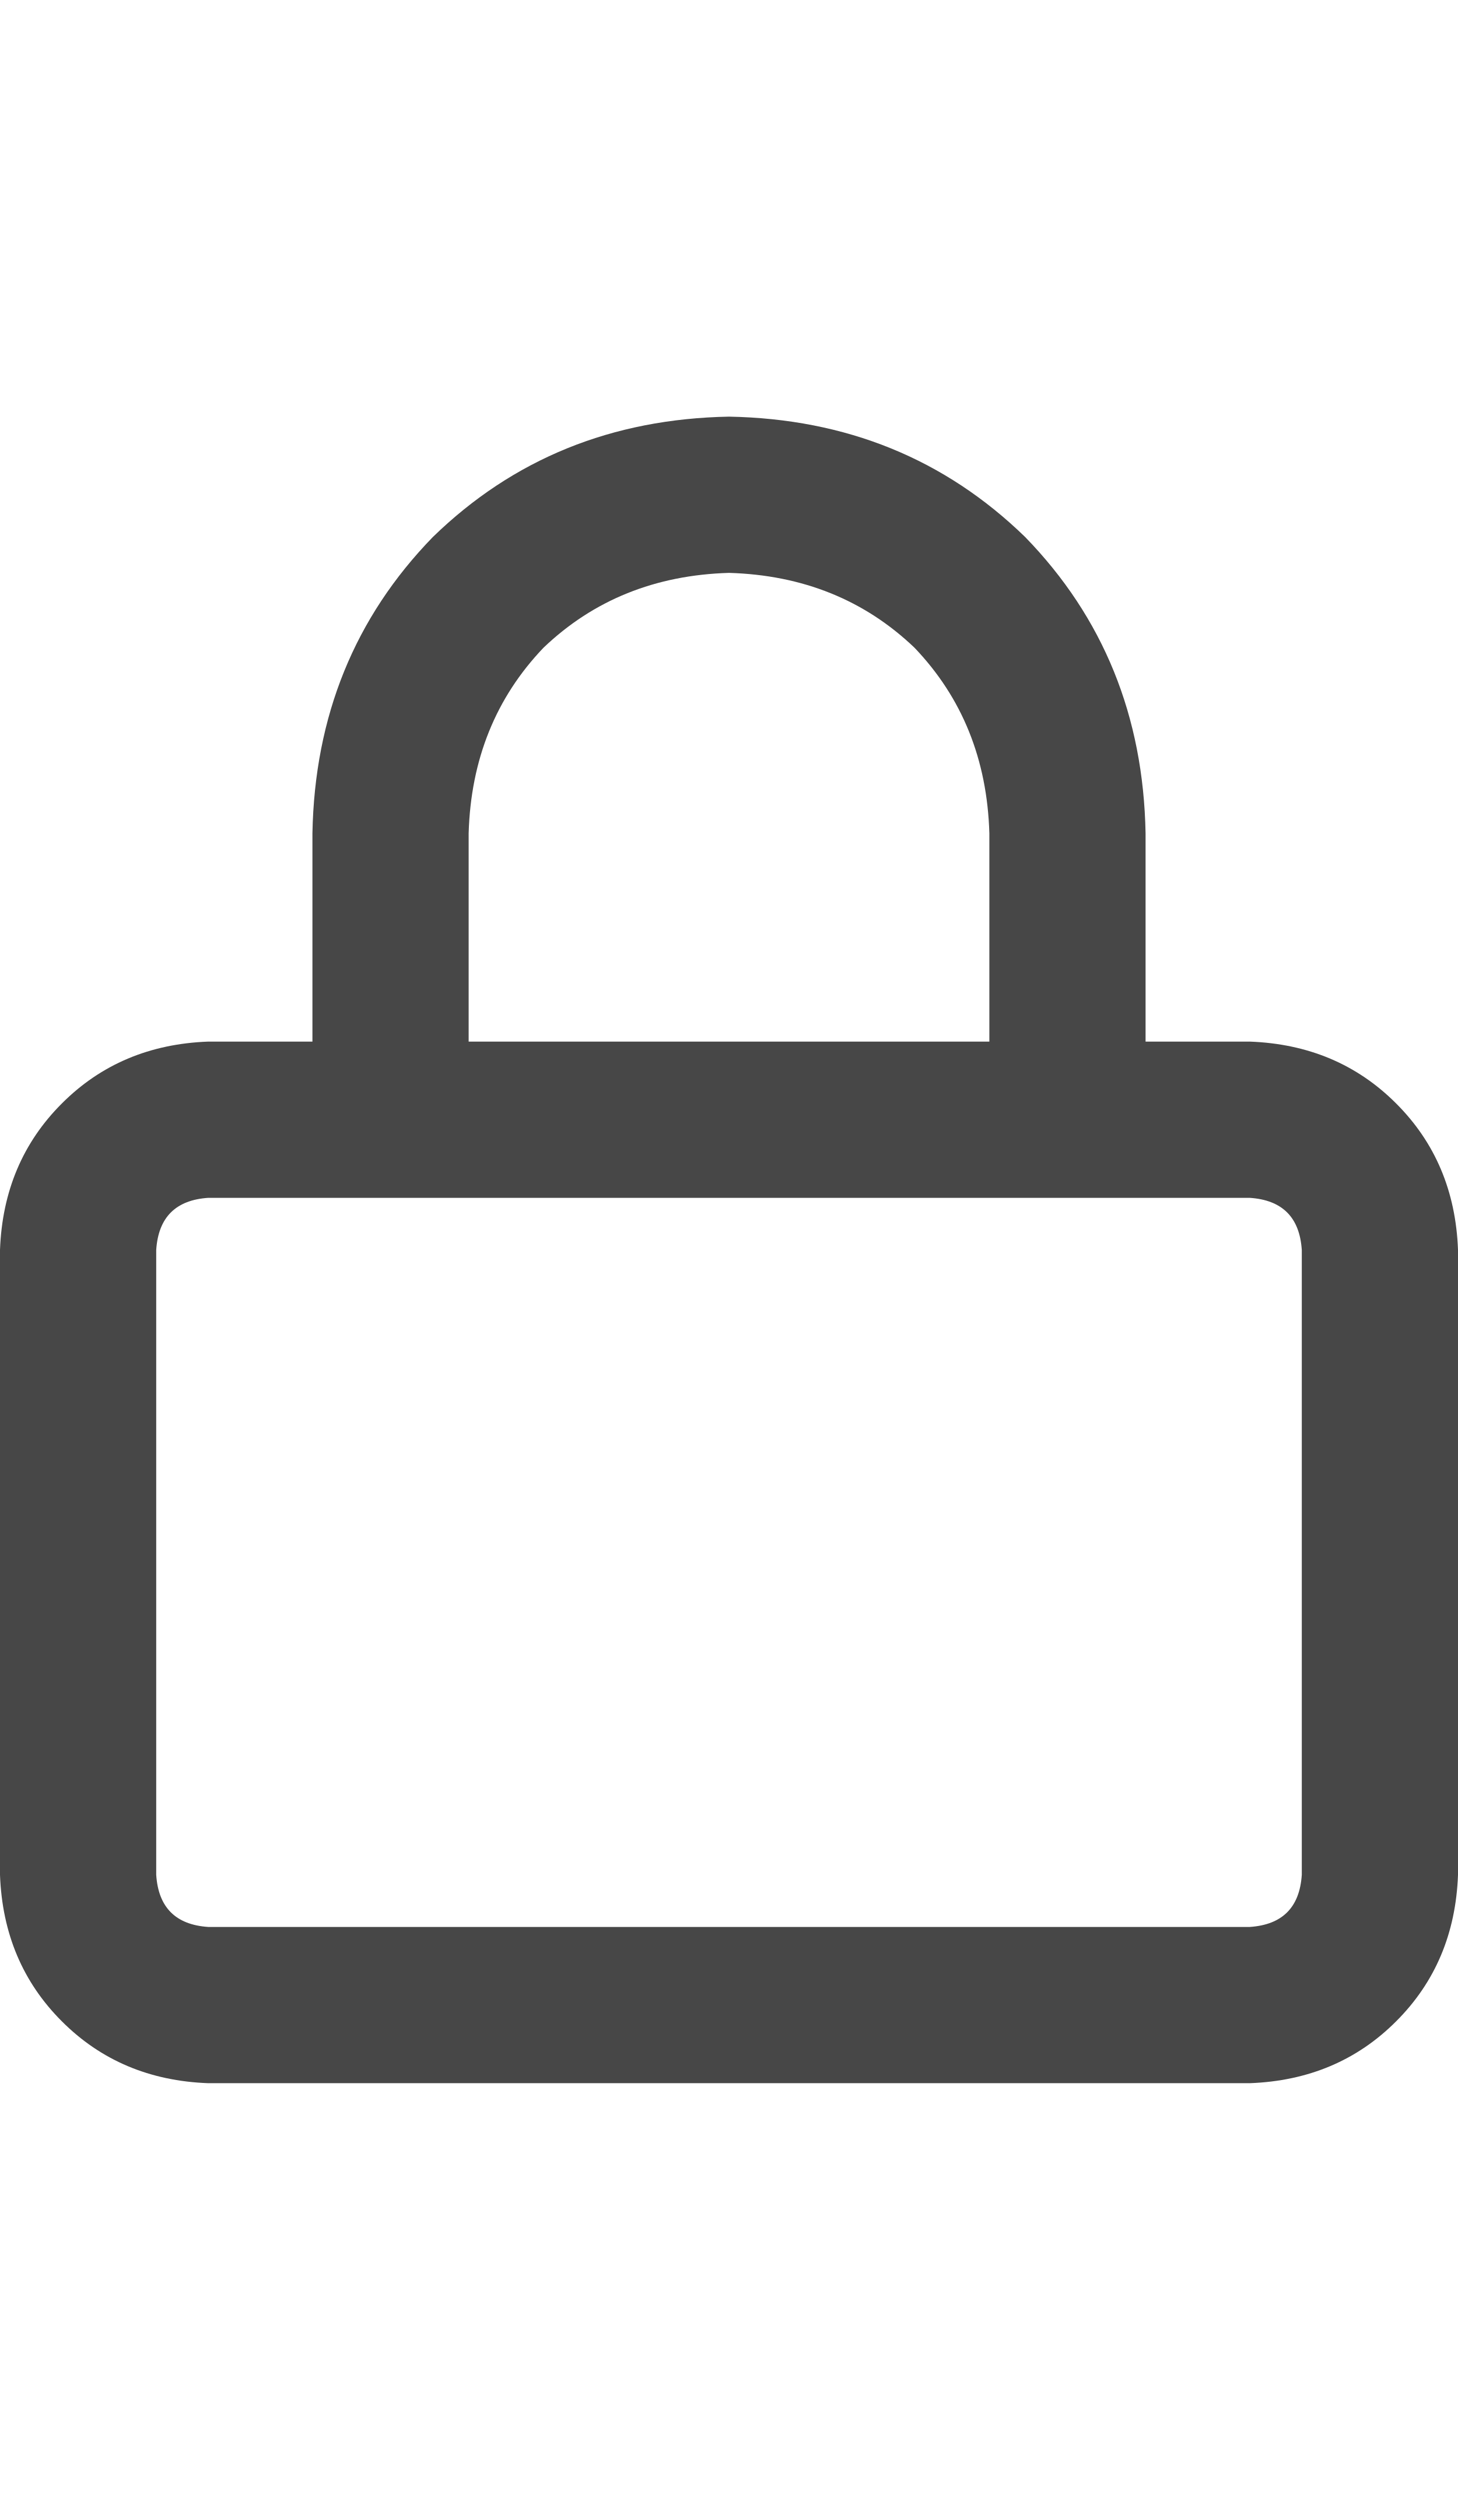 <svg width="21" height="36" viewBox="0 0 21 36" fill="none" xmlns="http://www.w3.org/2000/svg">
<g id="label-paired / xl / lock-xl / bold" clip-path="url(#clip0_1731_6609)">
<path id="icon" d="M6.75 12V15H14.25V12C14.219 10.938 13.859 10.047 13.172 9.328C12.453 8.641 11.562 8.281 10.5 8.25C9.438 8.281 8.547 8.641 7.828 9.328C7.141 10.047 6.781 10.938 6.75 12ZM4.5 15V12C4.531 10.312 5.109 8.891 6.234 7.734C7.391 6.609 8.812 6.031 10.5 6C12.188 6.031 13.609 6.609 14.766 7.734C15.891 8.891 16.469 10.312 16.5 12V15H18C18.844 15.031 19.547 15.328 20.109 15.891C20.672 16.453 20.969 17.156 21 18V27C20.969 27.844 20.672 28.547 20.109 29.109C19.547 29.672 18.844 29.969 18 30H3C2.156 29.969 1.453 29.672 0.891 29.109C0.328 28.547 0.031 27.844 0 27V18C0.031 17.156 0.328 16.453 0.891 15.891C1.453 15.328 2.156 15.031 3 15H4.5ZM2.25 18V27C2.281 27.469 2.531 27.719 3 27.75H18C18.469 27.719 18.719 27.469 18.75 27V18C18.719 17.531 18.469 17.281 18 17.25H3C2.531 17.281 2.281 17.531 2.25 18Z" fill="black" fill-opacity="0.72"/>
</g>
<defs>
<clipPath id="clip0_1731_6609">
<rect width="21" height="36" fill="white"/>
</clipPath>
</defs>
</svg>
